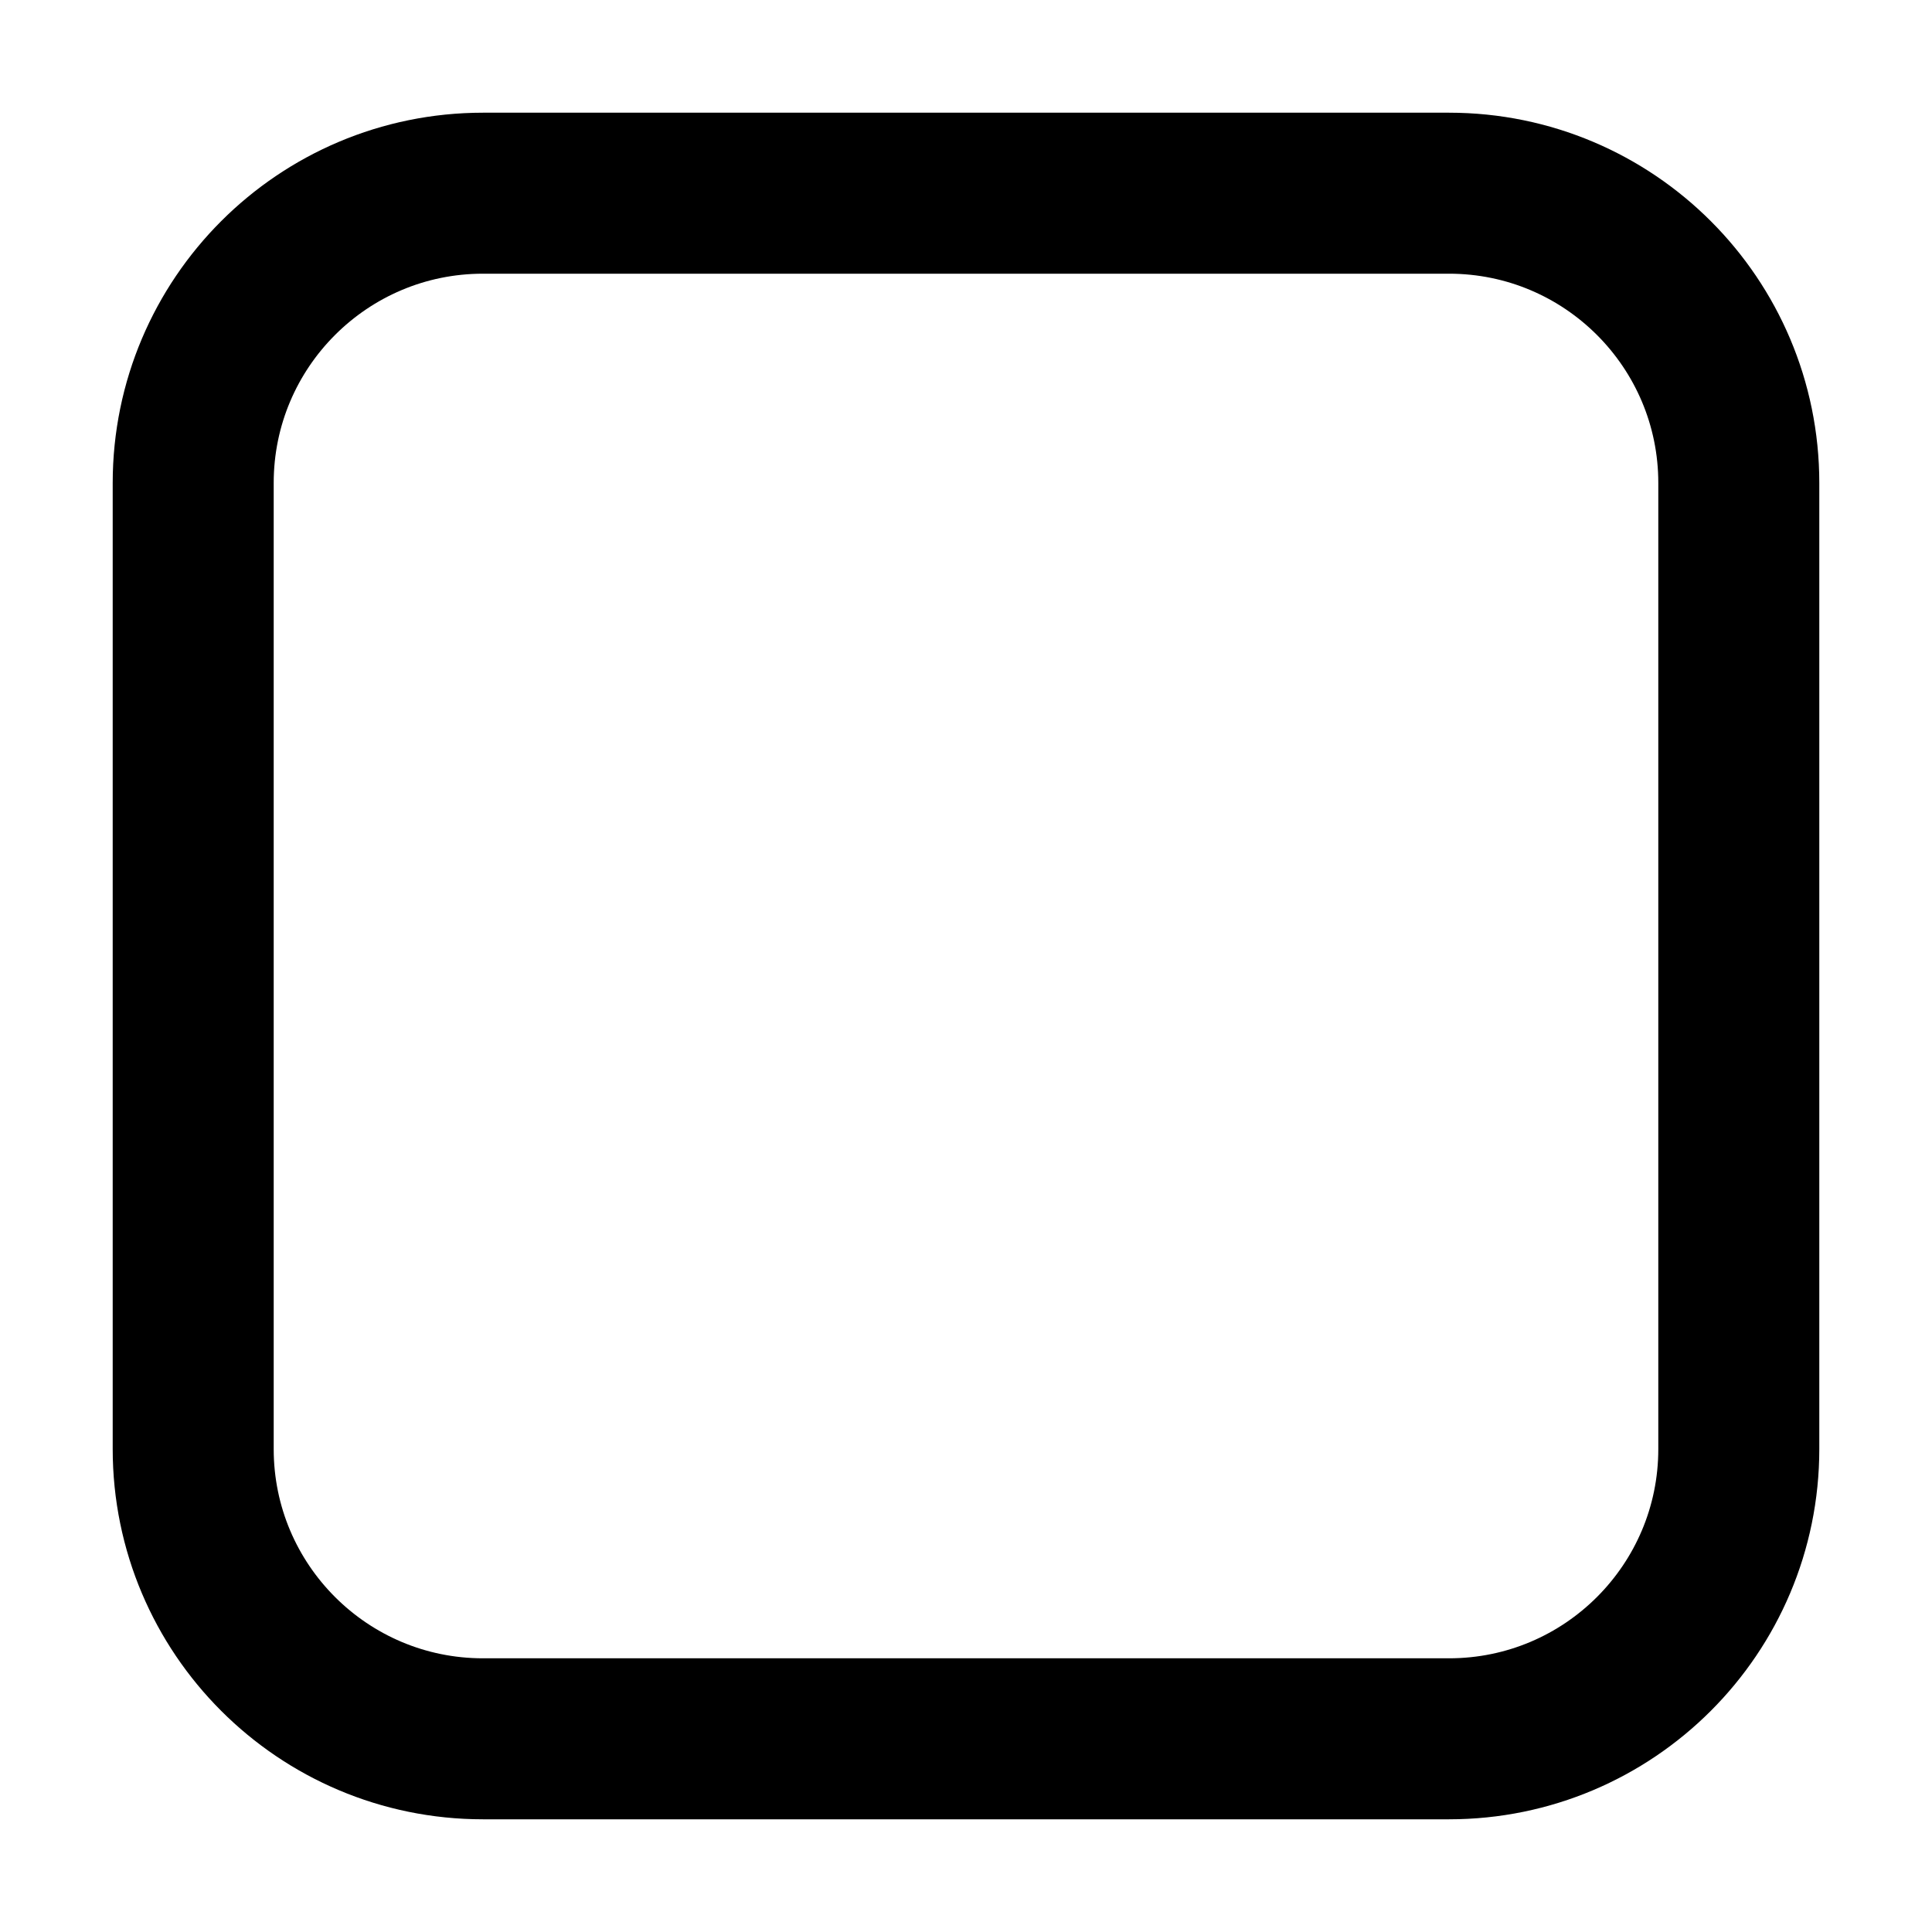 <svg width="24" height="24" viewBox="0 0 24 24" fill="none" xmlns="http://www.w3.org/2000/svg">
<g id="stop-01">
<path id="Icon" d="M2.4 6C2.4 4.012 4.012 2.4 6 2.4H18C19.988 2.4 21.6 4.012 21.6 6V18C21.6 19.988 19.988 21.6 18 21.6H6C4.012 21.6 2.4 19.988 2.4 18V6Z" stroke="currentColor" stroke-width="2" stroke-linejoin="round"/>
</g>
</svg>
